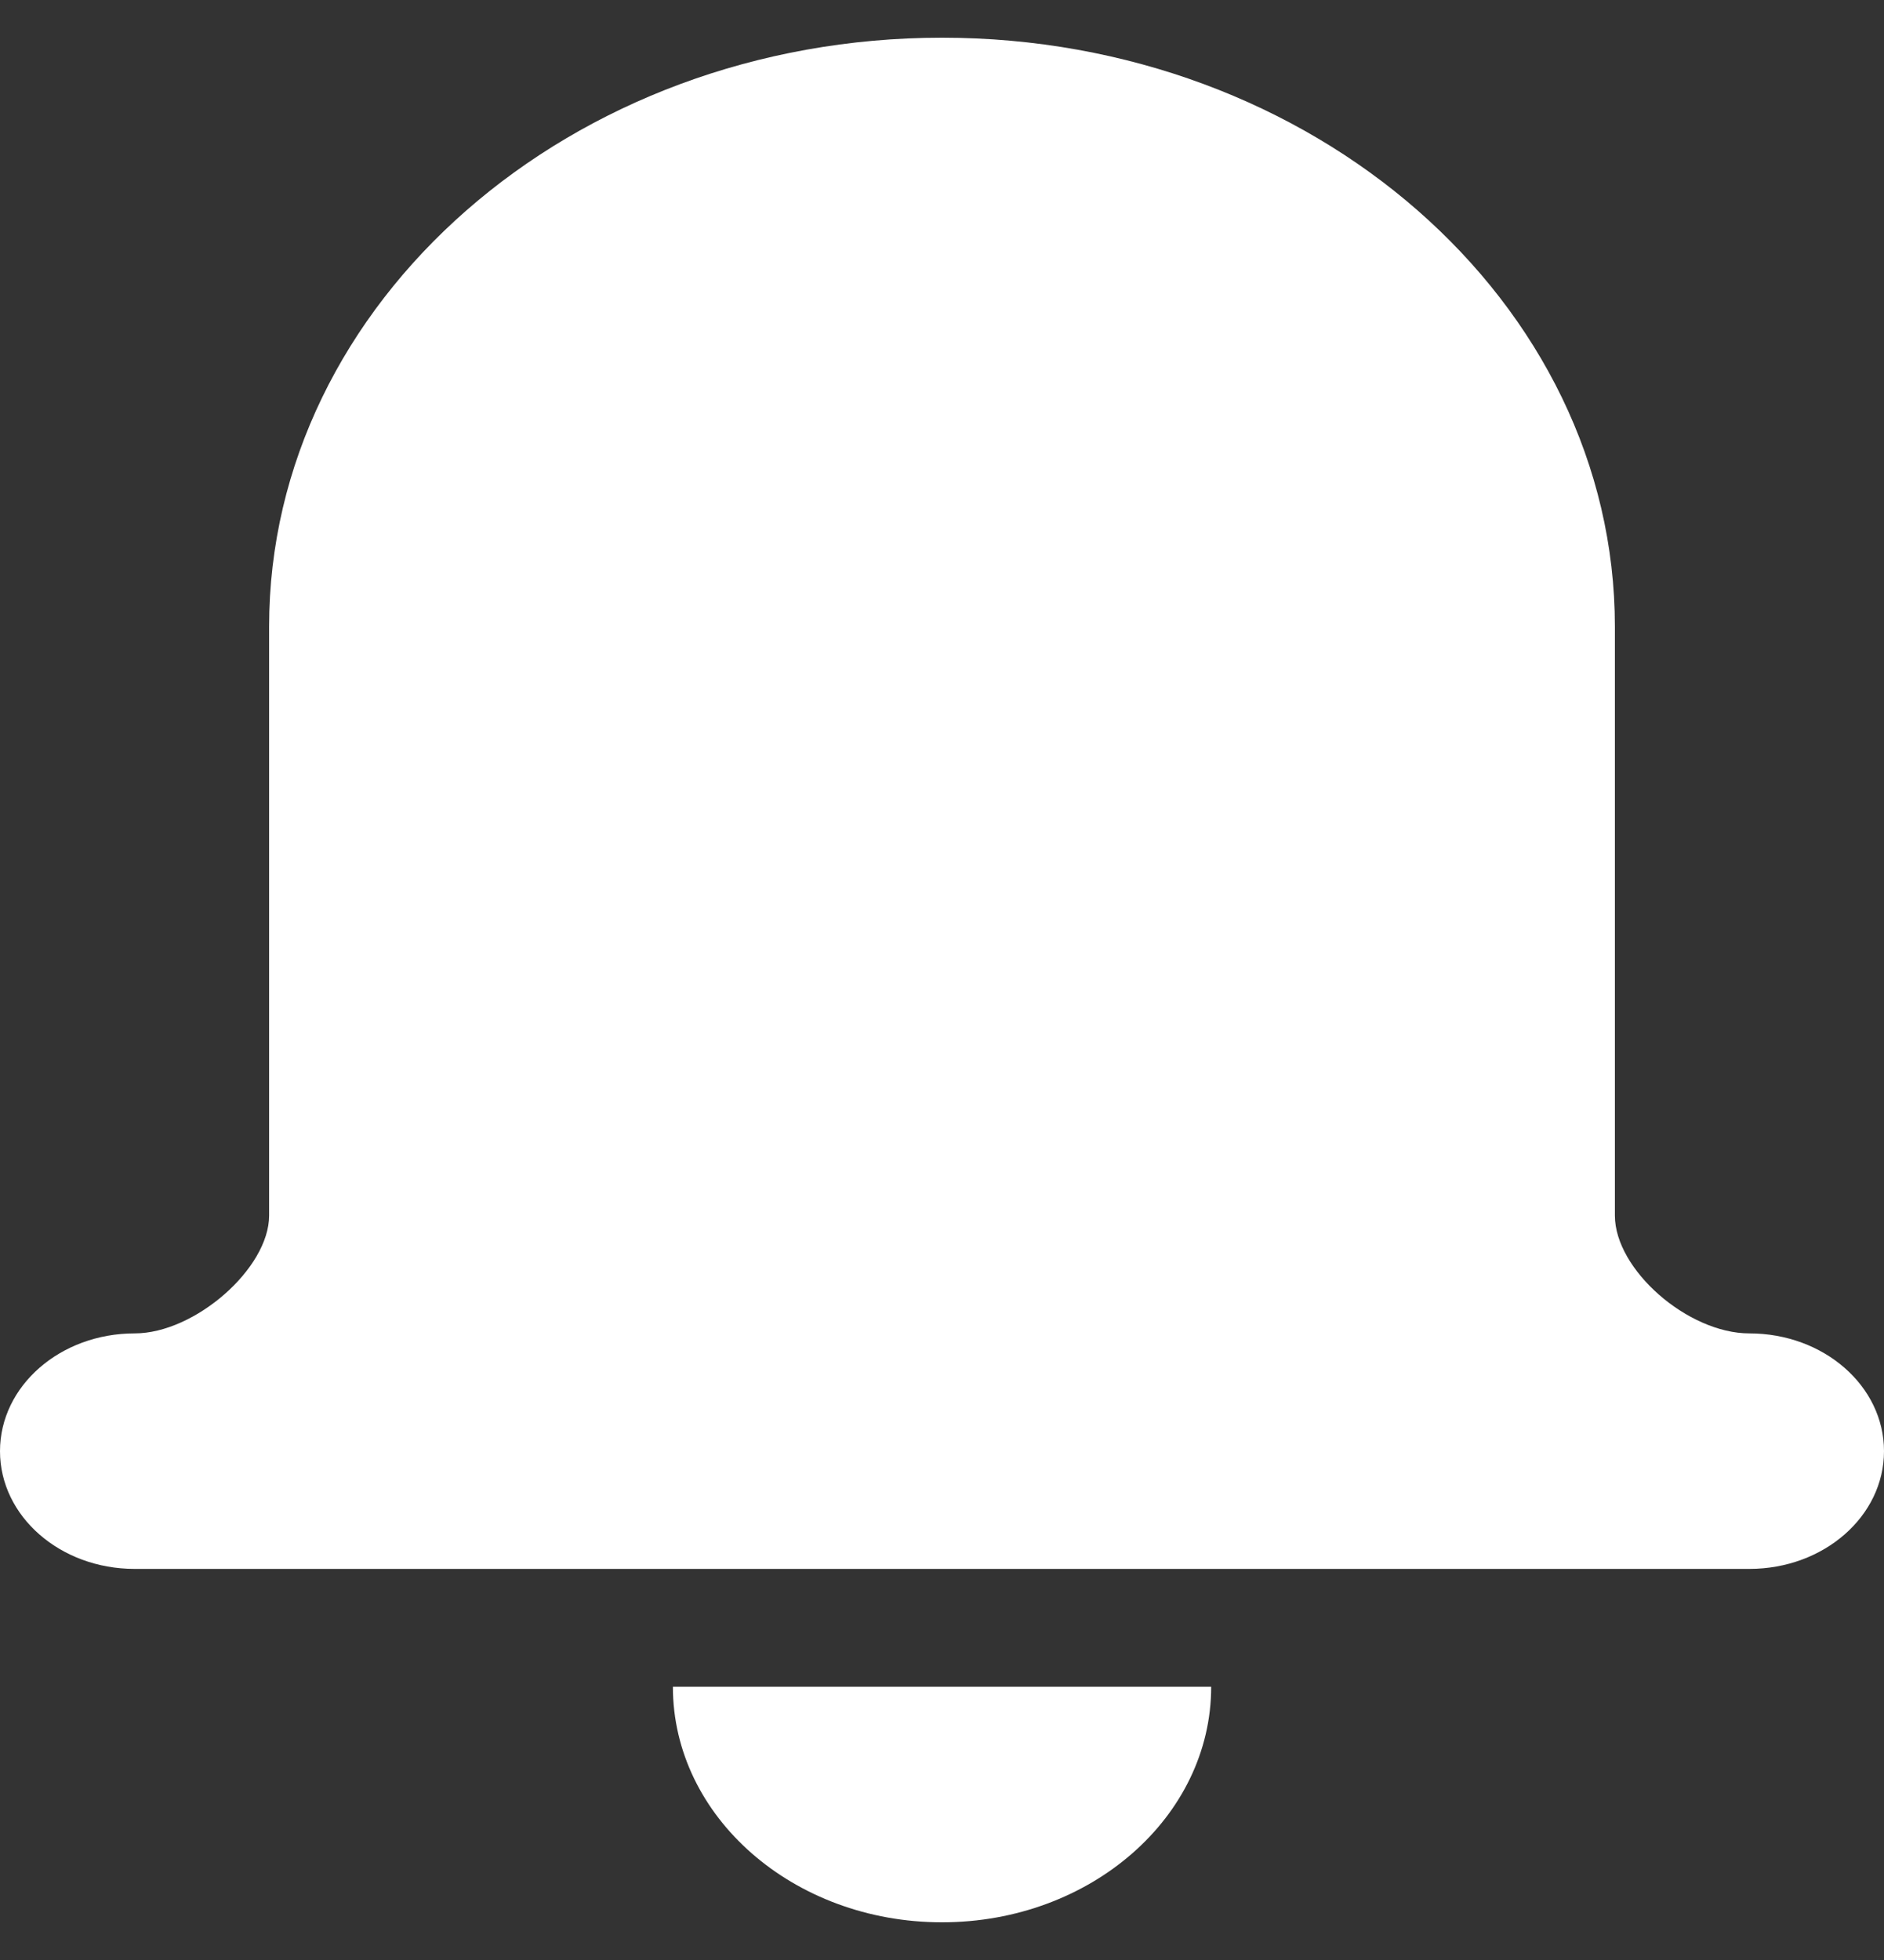 <svg width="25" height="26" viewBox="0 0 25 26" fill="none" xmlns="http://www.w3.org/2000/svg">
<rect x="0" y="0" width="25" height="26" fill="#333333" stroke="none"/>
<g id="Group">
<path id="Vector" d="M23.214 17.688C22.396 17.688 21.429 16.841 21.429 16.125V8.312C21.429 4.005 17.423 0.5 12.5 0.5C7.577 0.5 3.571 4.005 3.571 8.312V16.125C3.571 16.825 2.586 17.688 1.786 17.688C0.799 17.688 0 18.386 0 19.25C0 20.114 0.799 20.812 1.786 20.812H23.214C24.201 20.812 25 20.114 25 19.25C25 18.386 24.201 17.688 23.214 17.688Z" fill="white"/>
<path id="Vector_2" d="M12.5 25.5C14.473 25.5 16.072 24.101 16.072 22.375H8.929C8.929 24.101 10.528 25.5 12.5 25.5Z" fill="white"/>
</g>
</svg>
